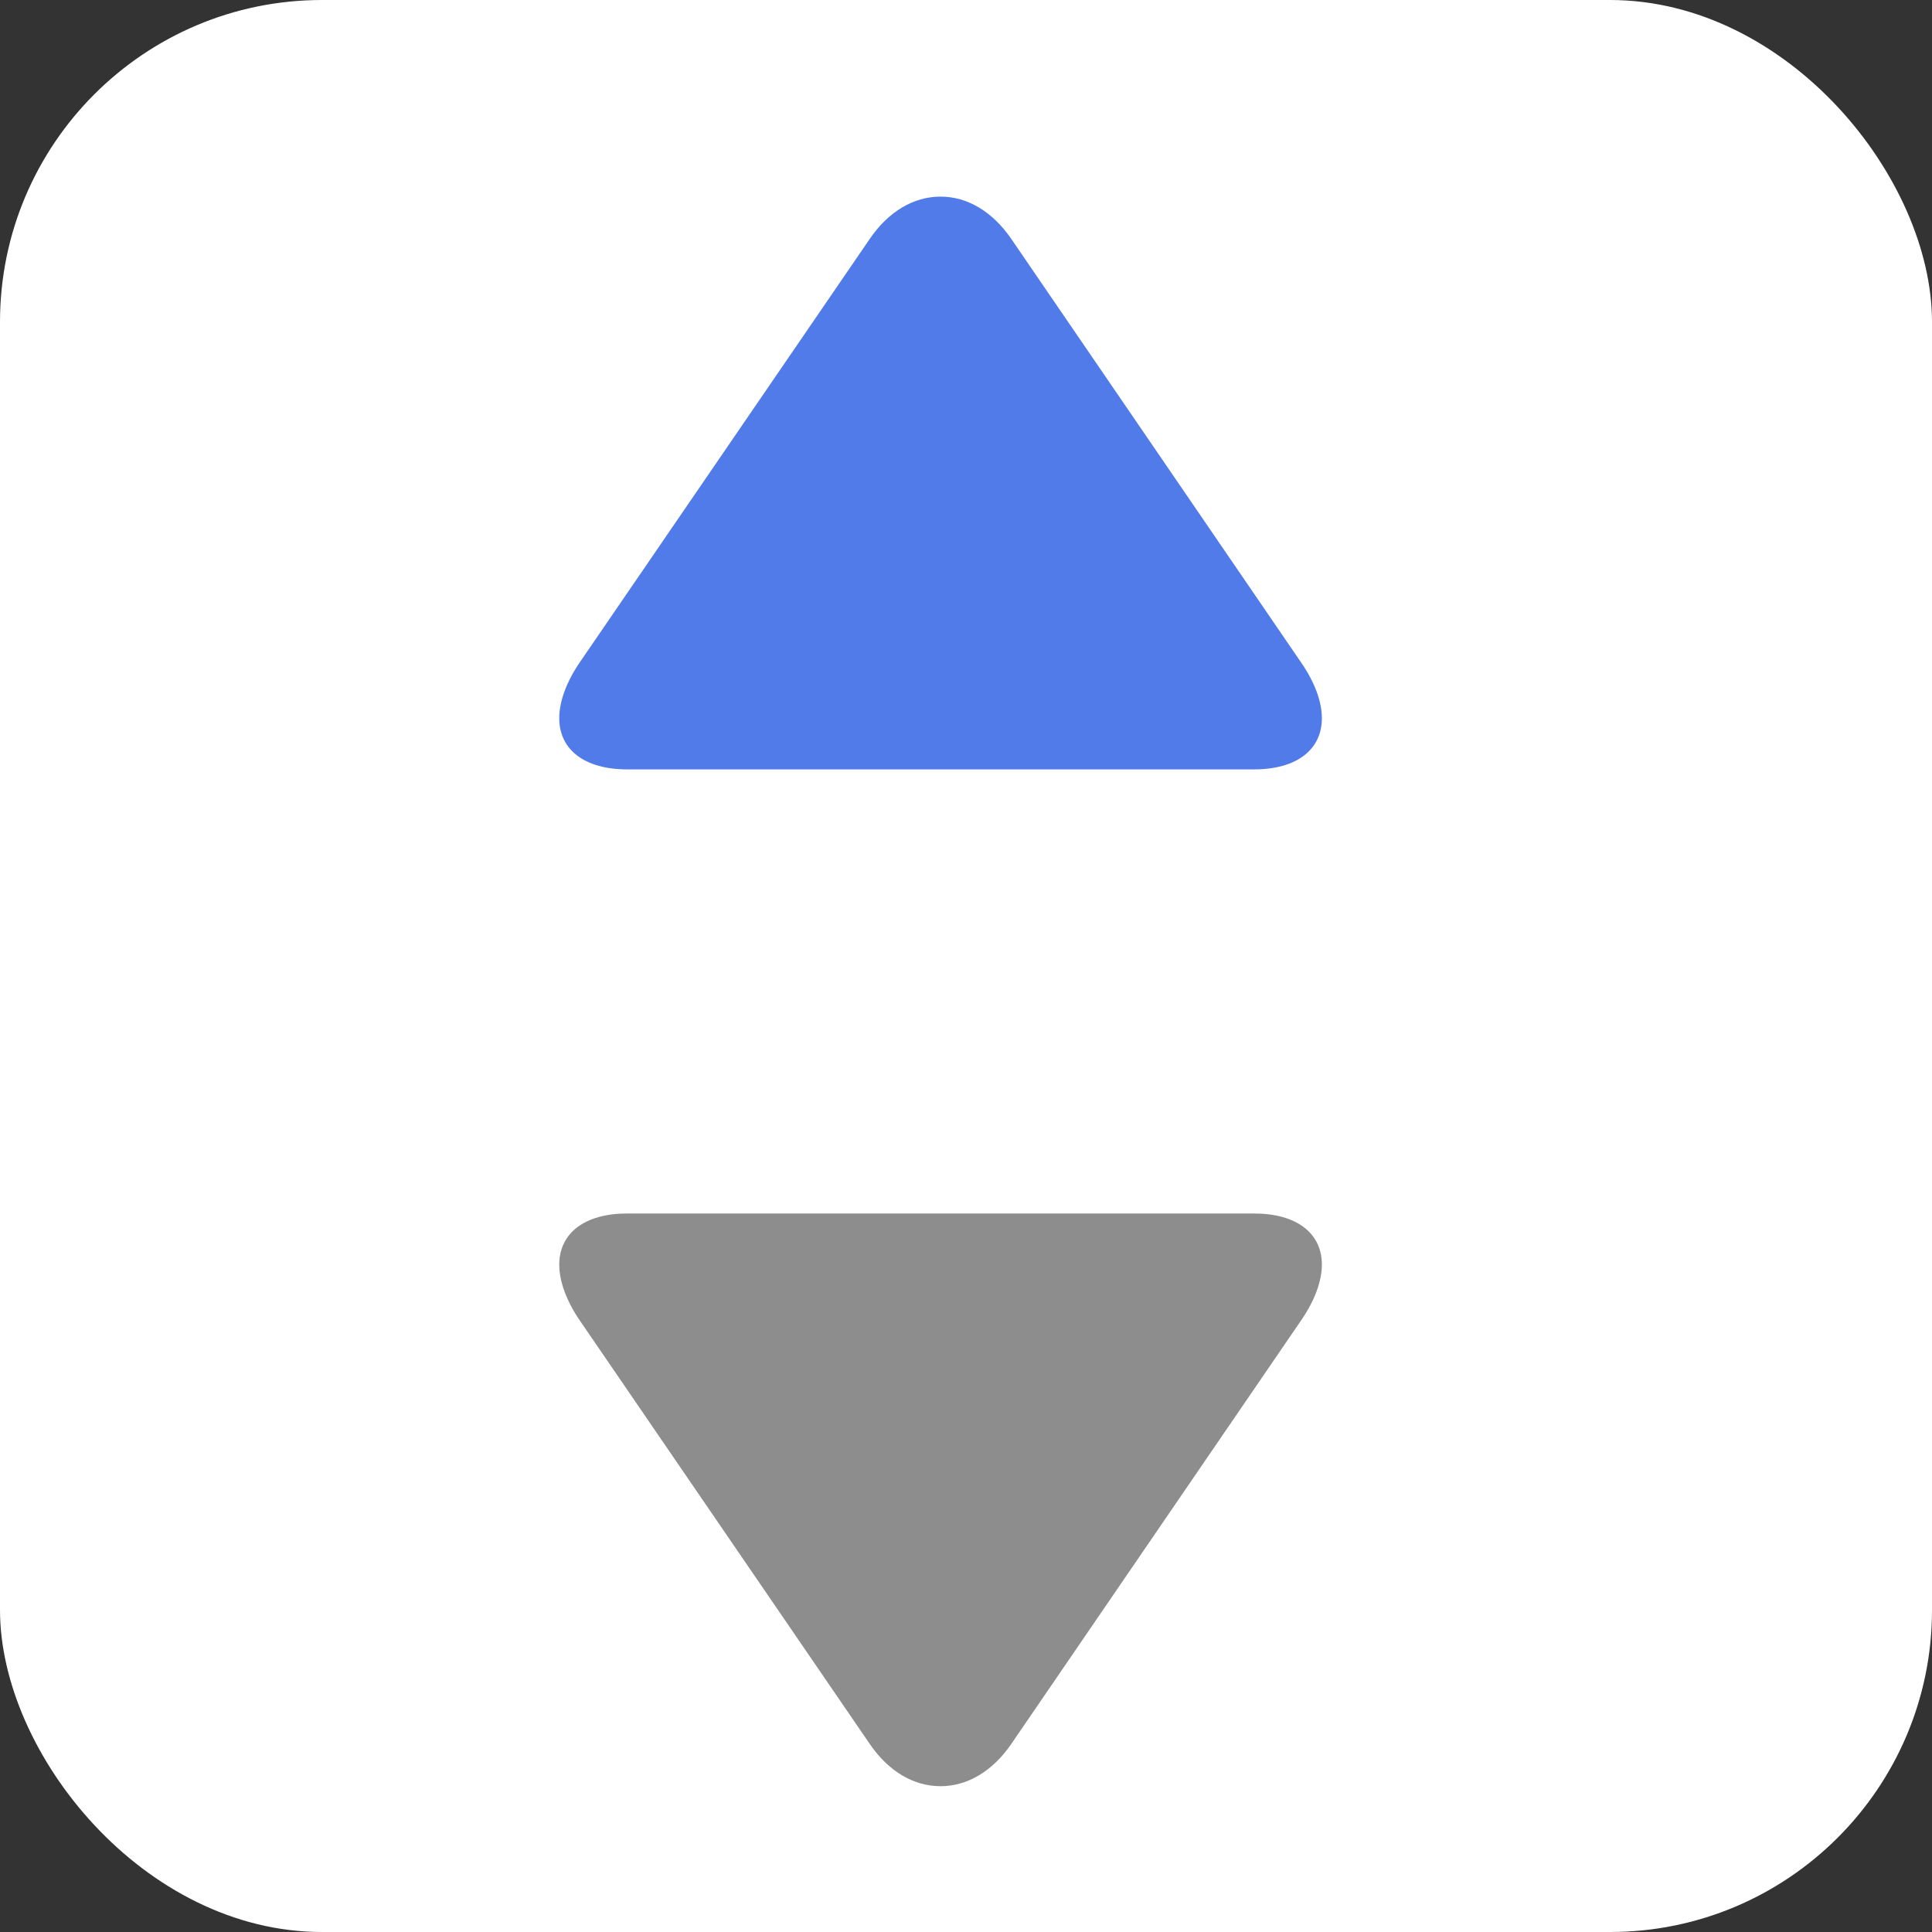 <svg width="30" height="30" viewBox="0 0 30 30" fill="none" xmlns="http://www.w3.org/2000/svg">
<rect x="0" y="0" width="30" height="30" fill="#333333" stroke="none"/>
<rect width="30" height="30" rx="5" fill="white"/>
<g clip-path="url(#clip0_413_14507)">
<path d="M13.506 3.709L9.002 10.286C8.794 10.59 8.684 10.896 8.684 11.151C8.684 11.643 9.079 11.947 9.74 11.947H19.472C20.132 11.947 20.526 11.643 20.526 11.152C20.526 10.897 20.416 10.596 20.207 10.292L15.704 3.711C15.414 3.288 15.024 3.053 14.605 3.053C14.186 3.053 13.796 3.285 13.506 3.709Z" fill="#507BE9"/>
</g>
<g clip-path="url(#clip1_413_14507)">
<path d="M13.506 27.081L9.002 20.503C8.794 20.199 8.684 19.893 8.684 19.639C8.684 19.147 9.079 18.843 9.74 18.843H19.472C20.132 18.843 20.526 19.147 20.526 19.637C20.526 19.892 20.416 20.193 20.207 20.498L15.704 27.079C15.414 27.502 15.024 27.736 14.605 27.736C14.186 27.736 13.796 27.505 13.506 27.081Z" fill="#8D8D8D"/>
</g>
<defs>
<clipPath id="clip0_413_14507">
<rect width="11.842" height="11.842" fill="white" transform="matrix(0 -1 1 0 8.684 13.421)"/>
</clipPath>
<clipPath id="clip1_413_14507">
<rect width="11.842" height="11.842" fill="white" transform="matrix(0 1 1 0 8.684 17.368)"/>
</clipPath>
</defs>
</svg>
